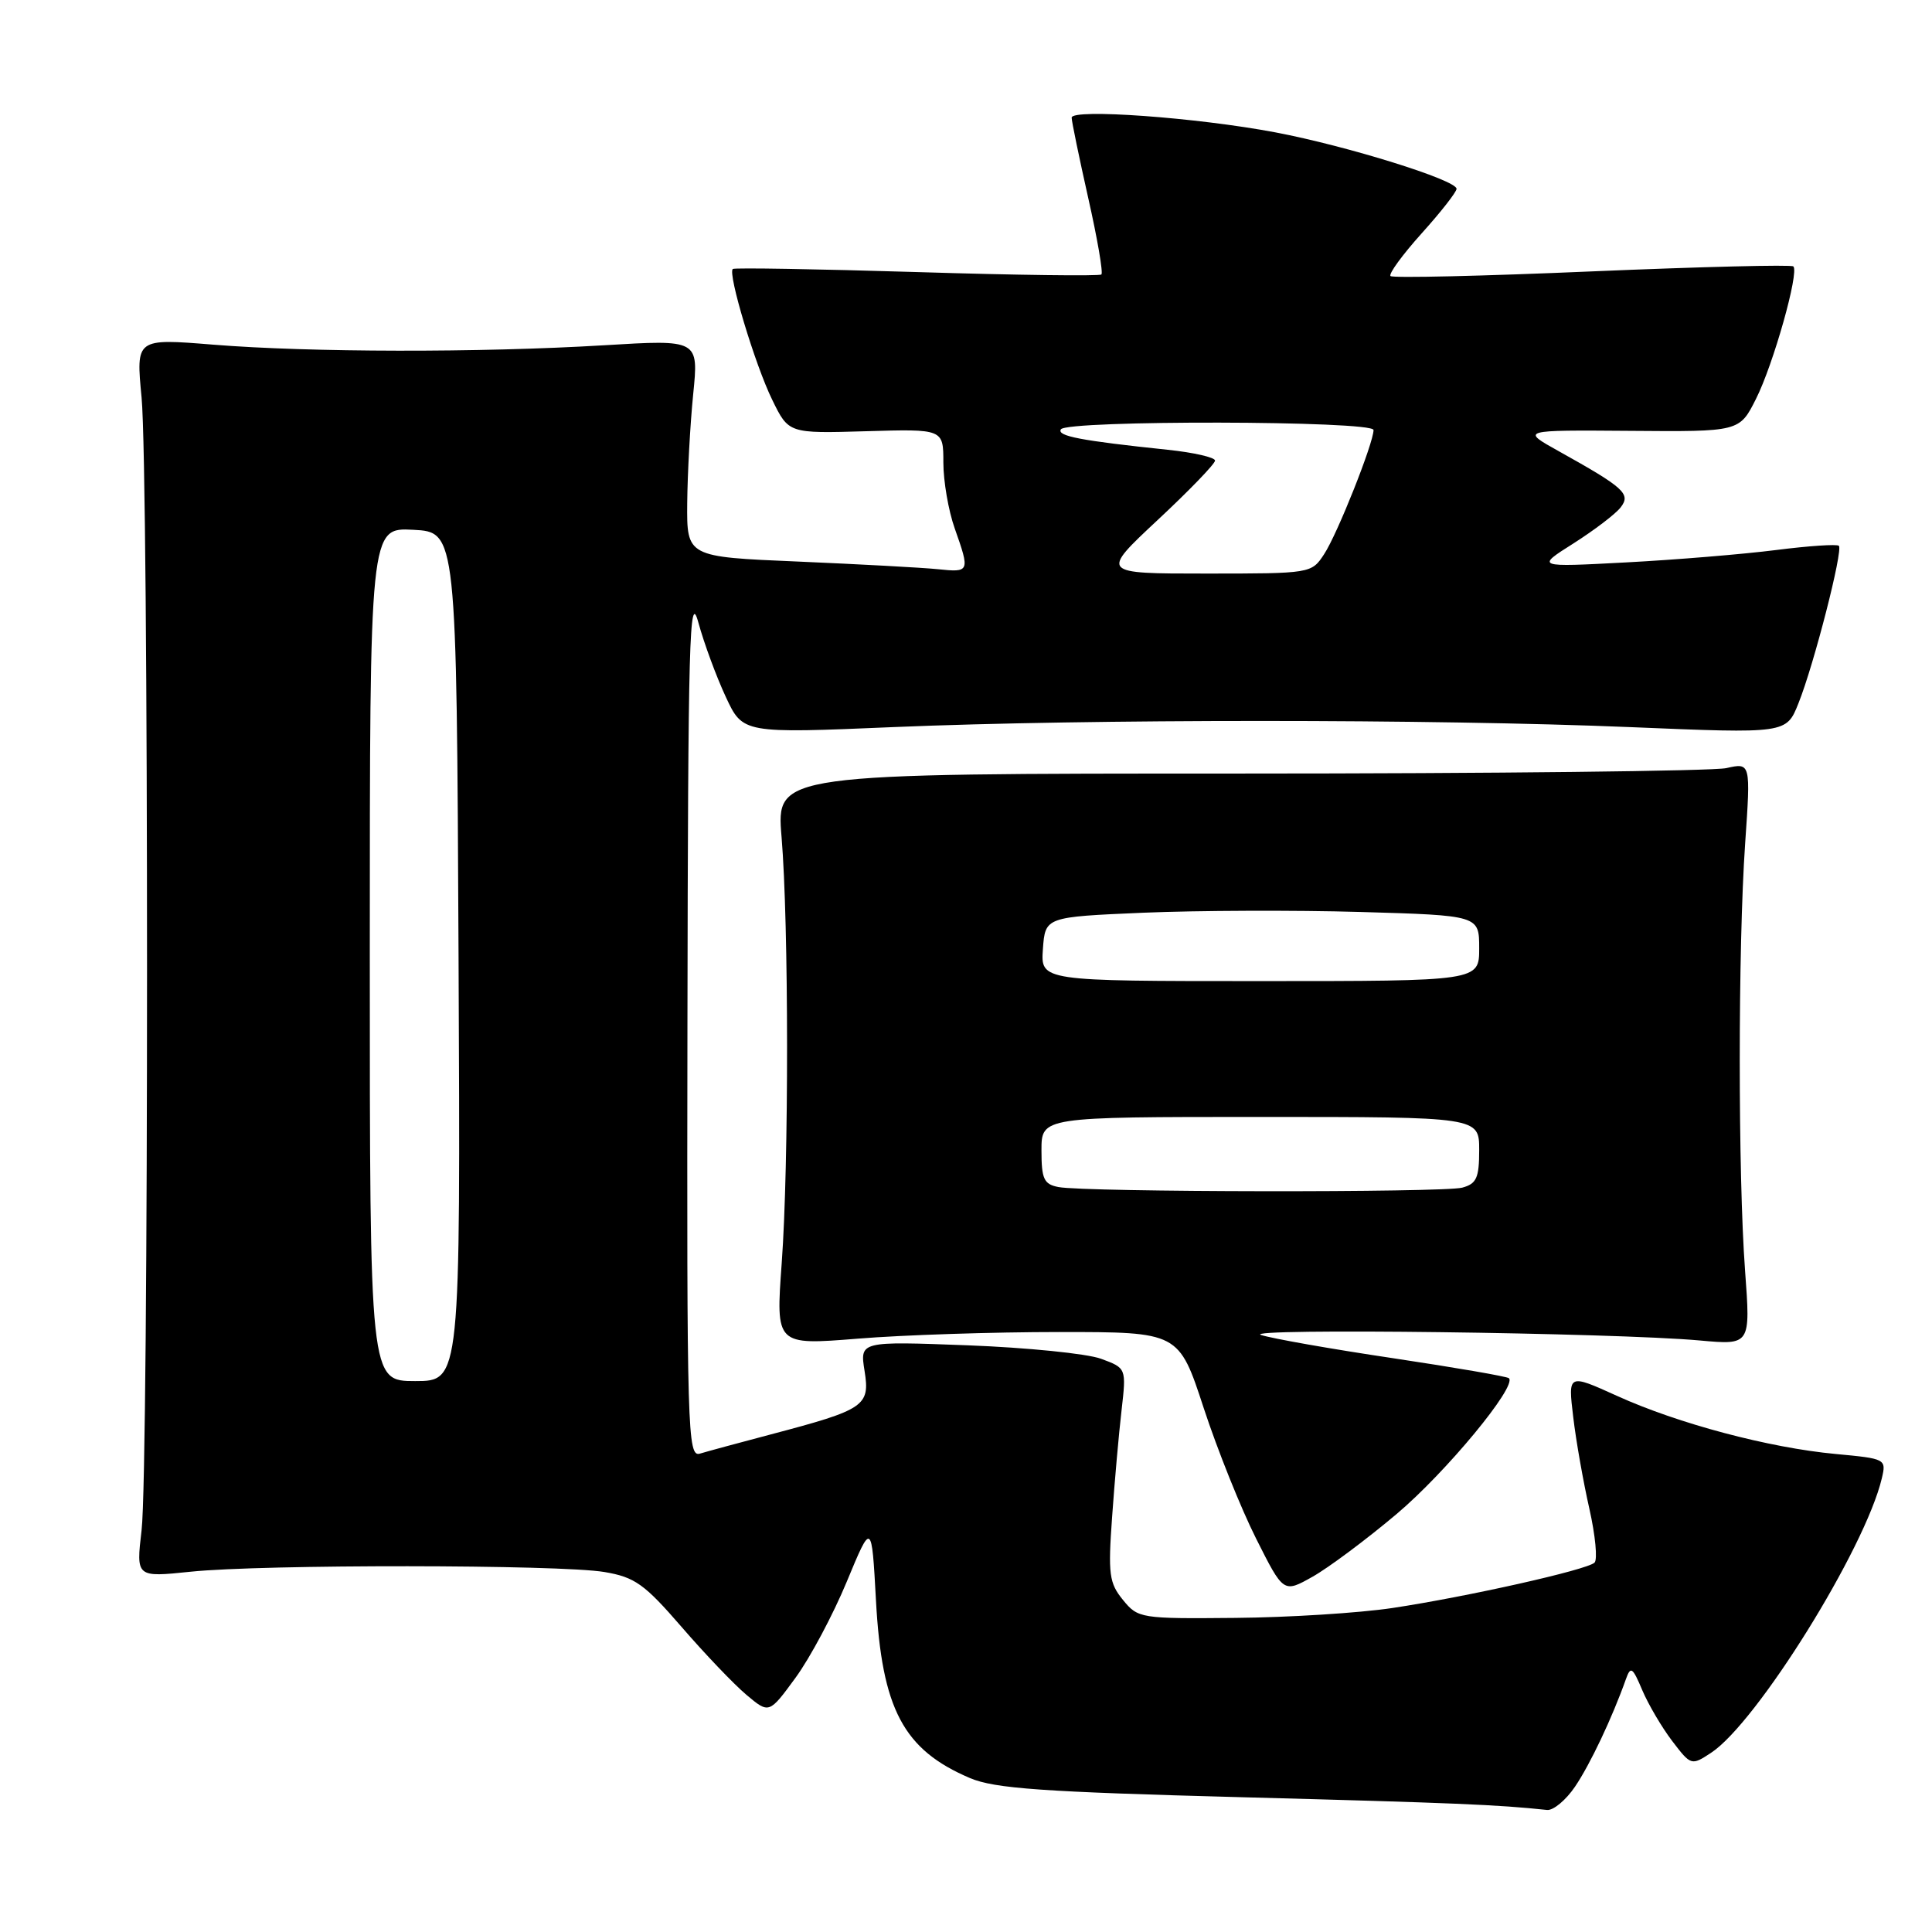 <?xml version="1.0" encoding="UTF-8" standalone="no"?>
<!DOCTYPE svg PUBLIC "-//W3C//DTD SVG 1.1//EN" "http://www.w3.org/Graphics/SVG/1.1/DTD/svg11.dtd" >
<svg xmlns="http://www.w3.org/2000/svg" xmlns:xlink="http://www.w3.org/1999/xlink" version="1.1" viewBox="0 0 256 256">
 <g >
 <path fill="currentColor"
d=" M 208.70 236.74 C 210.70 233.79 213.62 227.63 215.44 222.50 C 216.07 220.73 216.32 220.90 217.61 223.96 C 218.42 225.86 220.20 228.89 221.58 230.70 C 224.06 233.95 224.12 233.97 226.72 232.26 C 232.78 228.29 247.15 205.20 249.35 195.89 C 249.96 193.32 249.87 193.28 243.23 192.66 C 234.42 191.84 222.36 188.64 214.26 184.96 C 207.77 182.02 207.77 182.02 208.46 187.76 C 208.83 190.92 209.80 196.39 210.60 199.92 C 211.40 203.46 211.70 206.67 211.28 207.06 C 210.23 208.03 194.39 211.58 184.50 213.07 C 180.10 213.73 170.73 214.32 163.67 214.38 C 151.13 214.50 150.79 214.44 148.80 212.00 C 146.97 209.76 146.81 208.60 147.36 201.00 C 147.69 196.32 148.25 189.98 148.61 186.89 C 149.25 181.28 149.25 181.28 145.88 180.04 C 144.02 179.36 136.07 178.56 128.22 178.26 C 113.93 177.72 113.93 177.72 114.56 181.66 C 115.30 186.30 114.59 186.78 102.16 190.06 C 97.95 191.17 93.71 192.32 92.75 192.61 C 91.10 193.11 91.00 189.94 91.09 135.32 C 91.17 84.60 91.35 78.11 92.54 82.50 C 93.29 85.25 94.93 89.68 96.17 92.34 C 98.43 97.19 98.43 97.19 118.47 96.34 C 144.22 95.26 189.80 95.26 216.10 96.35 C 236.70 97.21 236.70 97.21 238.30 93.20 C 240.36 88.07 244.24 72.91 243.66 72.32 C 243.41 72.08 239.67 72.33 235.35 72.88 C 231.03 73.43 222.10 74.17 215.50 74.52 C 203.50 75.16 203.50 75.16 208.50 72.00 C 211.25 70.25 214.05 68.12 214.73 67.25 C 216.14 65.45 215.25 64.64 206.55 59.79 C 201.50 56.98 201.50 56.98 215.99 57.09 C 230.49 57.21 230.49 57.21 232.68 52.85 C 234.97 48.31 238.42 36.08 237.63 35.30 C 237.38 35.05 225.38 35.35 210.96 35.96 C 196.55 36.58 184.53 36.86 184.25 36.58 C 183.97 36.30 185.83 33.76 188.37 30.93 C 190.92 28.10 193.00 25.44 193.00 25.02 C 193.00 23.86 178.53 19.35 169.00 17.54 C 158.59 15.57 142.00 14.37 142.00 15.59 C 142.00 16.08 142.99 20.86 144.19 26.21 C 145.40 31.56 146.19 36.14 145.94 36.37 C 145.70 36.60 134.70 36.46 121.50 36.05 C 108.30 35.65 97.32 35.46 97.10 35.64 C 96.40 36.21 100.04 48.32 102.32 52.97 C 104.50 57.44 104.50 57.44 114.75 57.14 C 125.00 56.84 125.00 56.84 125.00 61.29 C 125.00 63.74 125.67 67.66 126.50 70.00 C 128.54 75.79 128.51 75.86 124.25 75.42 C 122.19 75.21 113.86 74.76 105.75 74.41 C 91.00 73.79 91.00 73.79 91.06 66.65 C 91.10 62.72 91.45 56.24 91.85 52.25 C 92.58 44.99 92.58 44.99 80.04 45.75 C 63.57 46.74 41.02 46.70 28.26 45.67 C 18.01 44.84 18.01 44.84 18.76 52.67 C 19.72 62.82 19.73 194.56 18.76 202.76 C 18.03 209.01 18.03 209.01 25.26 208.26 C 34.73 207.27 74.19 207.30 80.09 208.30 C 84.11 208.98 85.38 209.88 90.29 215.55 C 93.37 219.12 97.24 223.17 98.90 224.57 C 101.91 227.10 101.91 227.10 105.42 222.30 C 107.35 219.66 110.40 213.93 112.21 209.56 C 115.50 201.63 115.50 201.63 116.07 212.06 C 116.85 226.48 119.70 231.85 128.54 235.61 C 131.81 236.99 138.11 237.44 164.50 238.14 C 192.73 238.89 198.50 239.13 205.00 239.83 C 205.82 239.91 207.49 238.53 208.70 236.74 Z  M 185.04 200.63 C 191.59 195.11 201.04 183.68 199.94 182.62 C 199.70 182.39 192.79 181.20 184.59 179.97 C 176.39 178.75 168.52 177.36 167.09 176.89 C 164.29 175.96 213.89 176.59 225.23 177.62 C 231.96 178.23 231.96 178.23 231.23 168.37 C 230.29 155.64 230.29 125.51 231.24 111.78 C 231.98 101.05 231.98 101.05 228.74 101.78 C 226.96 102.17 197.91 102.50 164.18 102.50 C 102.86 102.50 102.86 102.50 103.56 110.89 C 104.52 122.46 104.54 154.24 103.58 167.38 C 102.79 178.25 102.79 178.25 113.65 177.38 C 119.62 176.89 131.63 176.50 140.35 176.50 C 156.20 176.50 156.20 176.50 159.50 186.58 C 161.32 192.12 164.44 199.90 166.44 203.87 C 170.07 211.09 170.07 211.09 173.91 208.93 C 176.03 207.74 181.03 204.01 185.04 200.63 Z  M 49.00 126.45 C 49.00 69.90 49.00 69.90 54.75 70.20 C 60.50 70.50 60.50 70.50 60.76 126.75 C 61.02 183.00 61.02 183.00 55.01 183.00 C 49.00 183.00 49.00 183.00 49.00 126.45 Z  M 153.40 68.90 C 157.58 65.00 161.00 61.46 161.00 61.03 C 161.00 60.61 158.19 59.96 154.75 59.60 C 143.19 58.39 140.02 57.78 140.57 56.89 C 141.34 55.65 182.00 55.73 182.00 56.98 C 182.00 58.70 177.21 70.76 175.46 73.42 C 173.78 75.99 173.71 76.00 159.78 76.00 C 145.80 76.00 145.80 76.00 153.40 68.90 Z  M 140.25 157.29 C 138.32 156.92 138.00 156.23 138.00 152.43 C 138.00 148.00 138.00 148.00 167.00 148.00 C 196.00 148.00 196.00 148.00 196.00 152.38 C 196.00 156.08 195.65 156.86 193.75 157.37 C 191.24 158.04 143.79 157.98 140.25 157.29 Z  M 138.19 125.75 C 138.50 121.50 138.50 121.50 151.50 120.94 C 158.65 120.64 171.59 120.59 180.25 120.84 C 196.00 121.30 196.00 121.30 196.00 125.65 C 196.00 130.00 196.00 130.00 166.94 130.00 C 137.89 130.00 137.89 130.00 138.19 125.75 Z "/>
</g>
</svg>